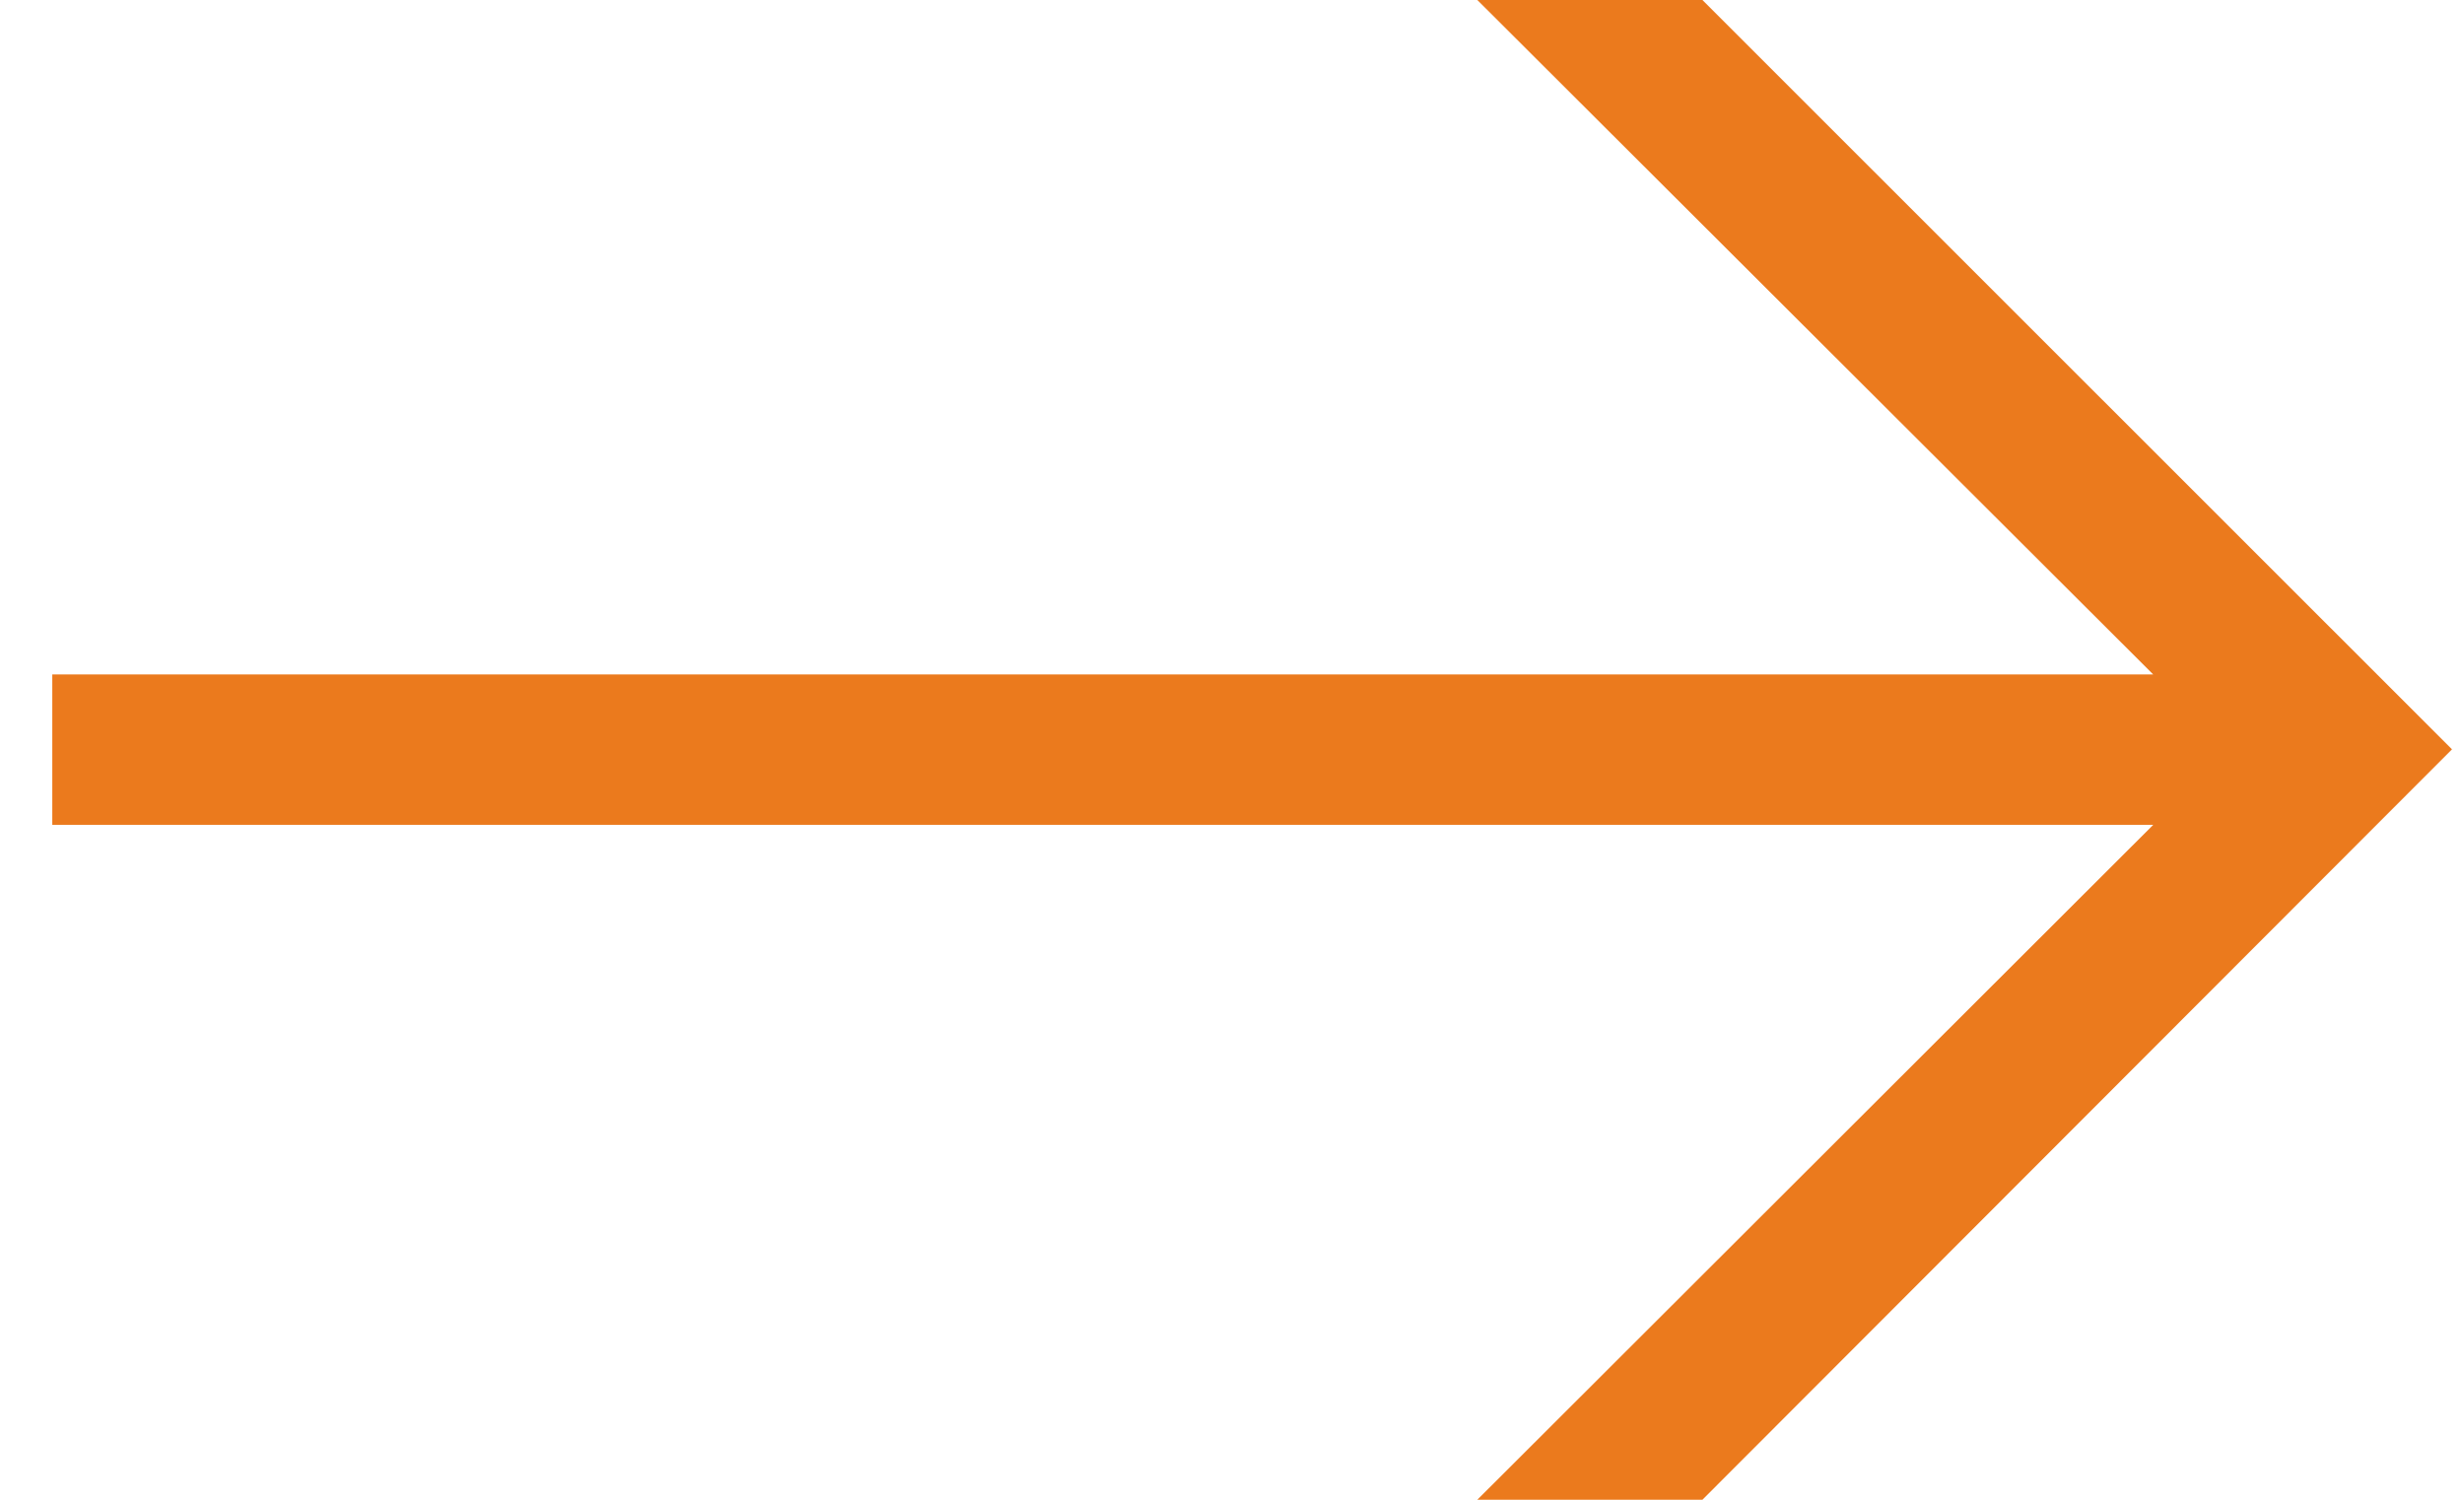 <svg width="23" height="14" viewBox="0 0 23 14" fill="none" xmlns="http://www.w3.org/2000/svg">
<path fill-rule="evenodd" clip-rule="evenodd" d="M0.488 6.296L20.099 6.296L13.79 0L15.891 0L22.888 6.995L15.891 14H13.79L20.099 7.7L0.488 7.7L0.488 6.296Z" fill="#EB7A1D"/>
</svg>
